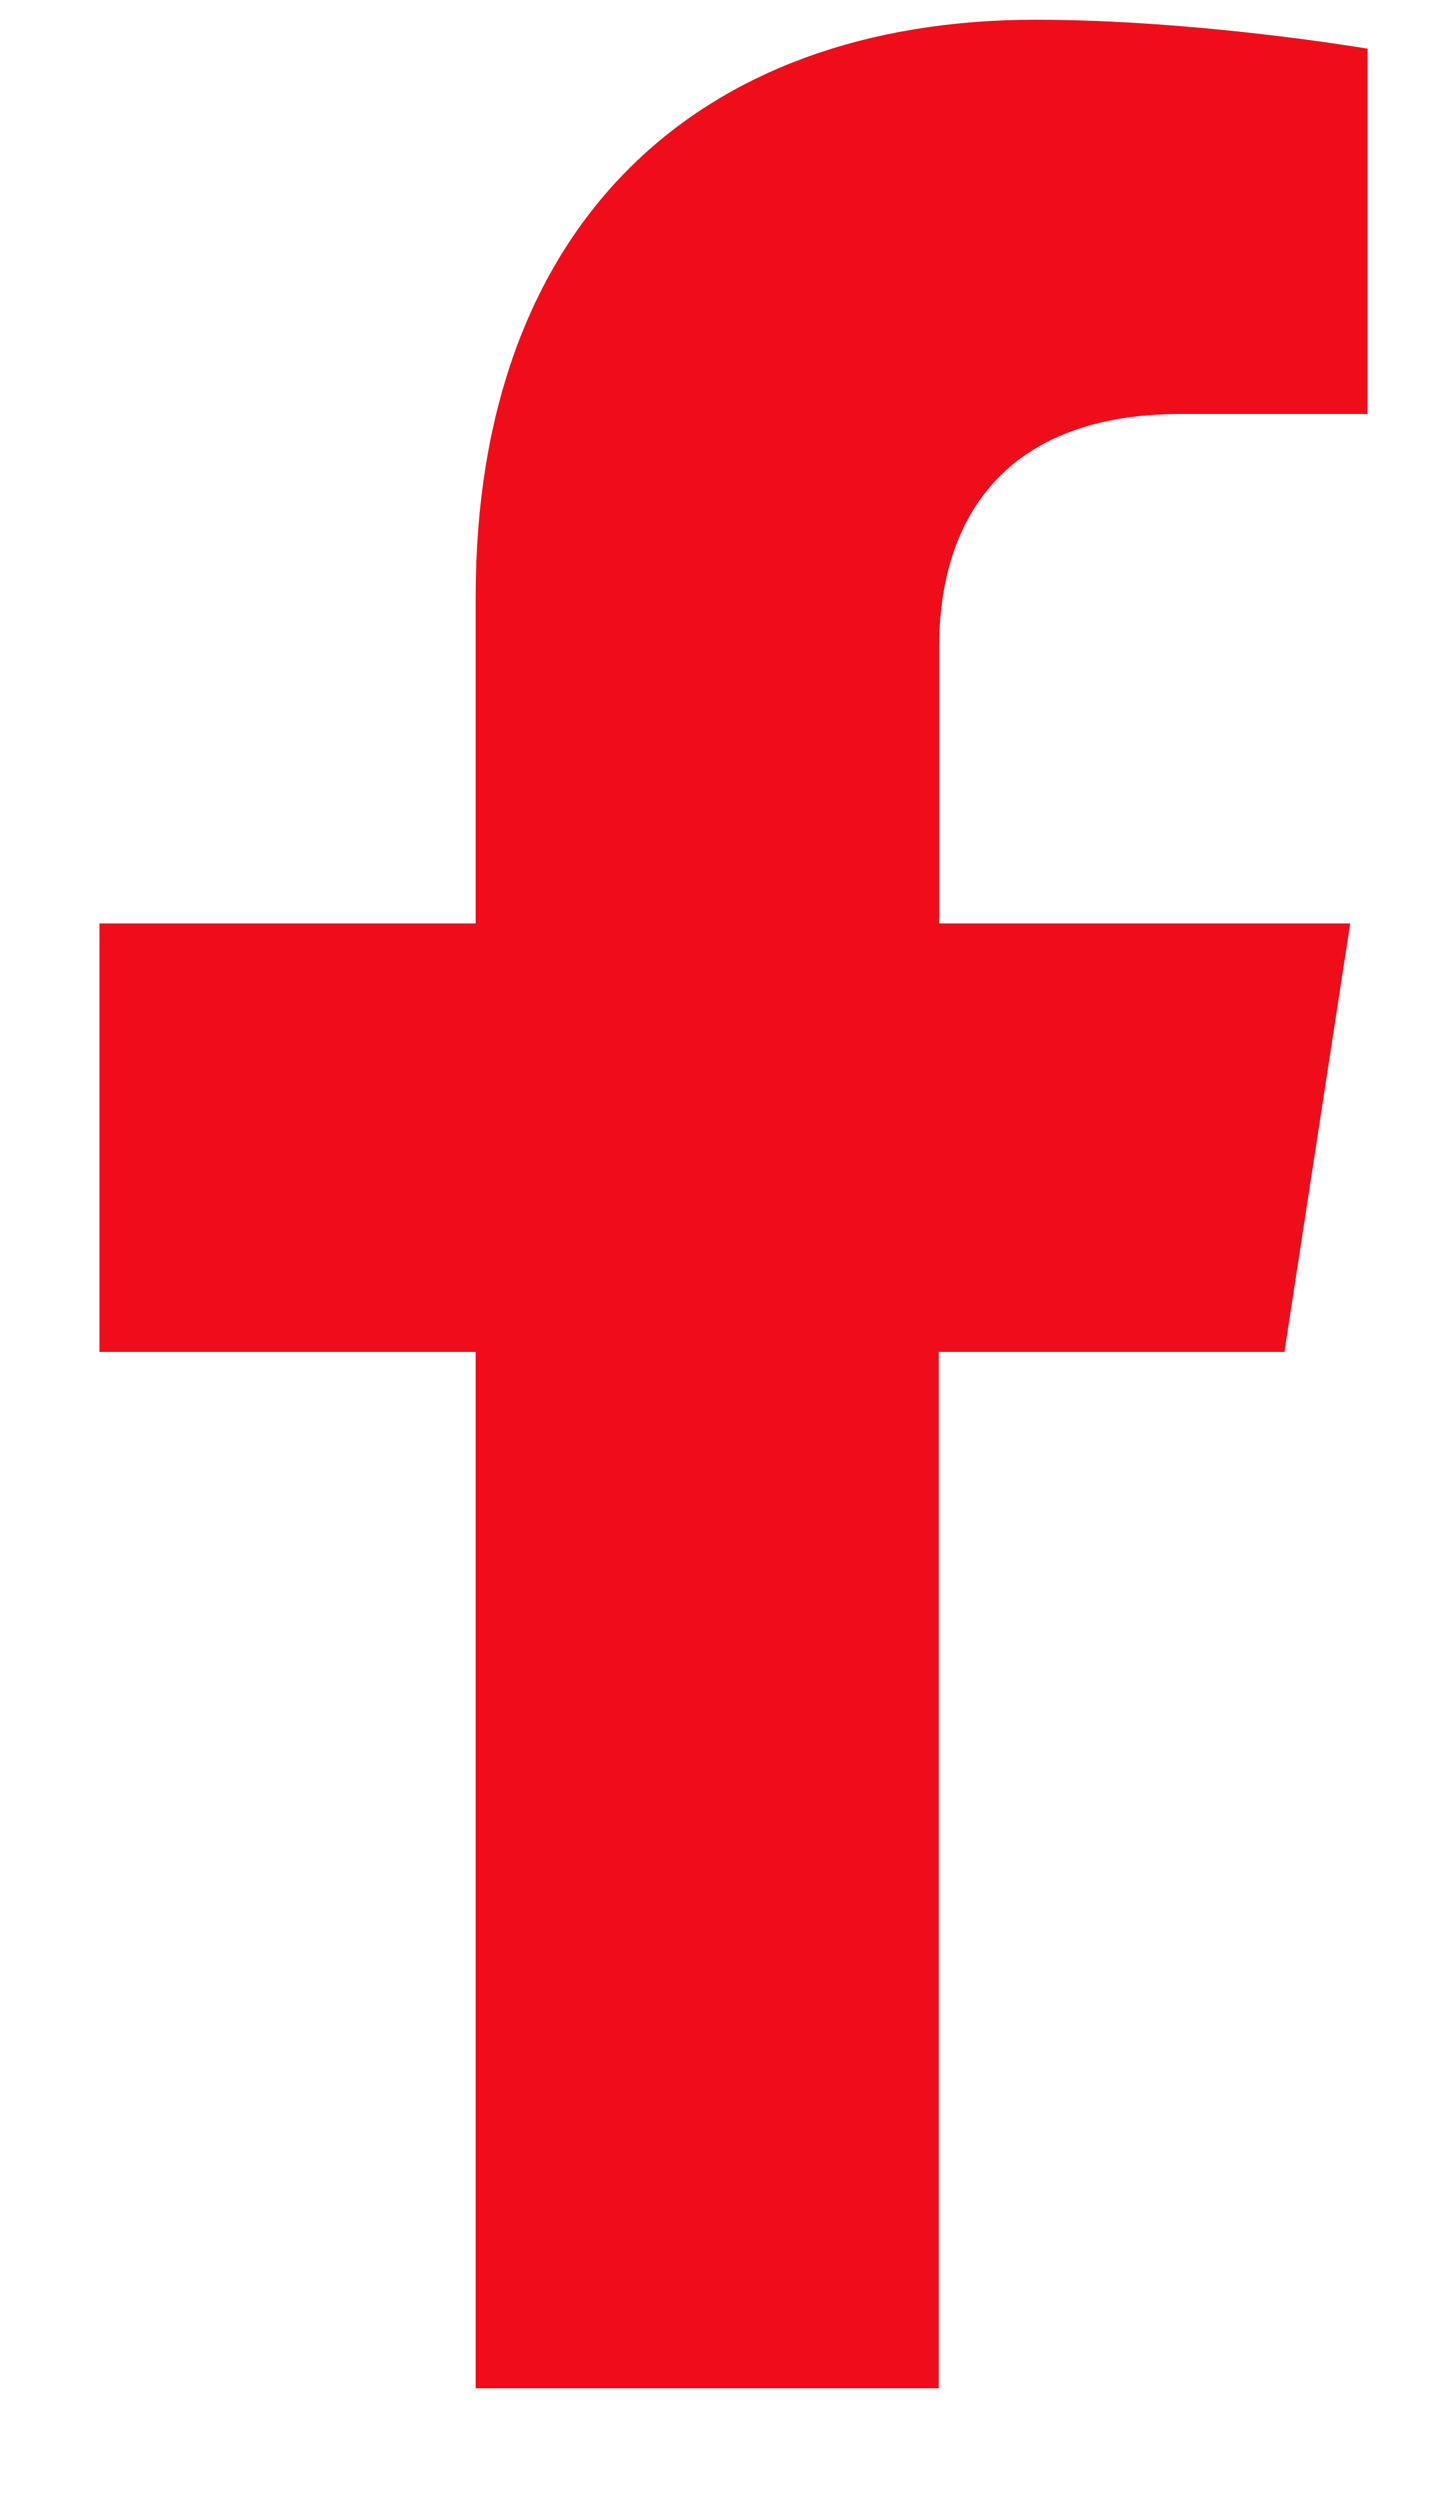 <svg width="11" height="19" viewBox="0 0 11 19" fill="none" xmlns="http://www.w3.org/2000/svg">
<path d="M9.764 10.274L10.264 7.018H7.14V4.906C7.14 4.014 7.576 3.146 8.976 3.146H10.396V0.37C10.396 0.37 9.108 0.15 7.872 0.15C5.3 0.15 3.616 1.71 3.616 4.534V7.018H0.756V10.274H3.616V18.15H7.136V10.274H9.764Z" fill="#F00D1A"/>
</svg>
